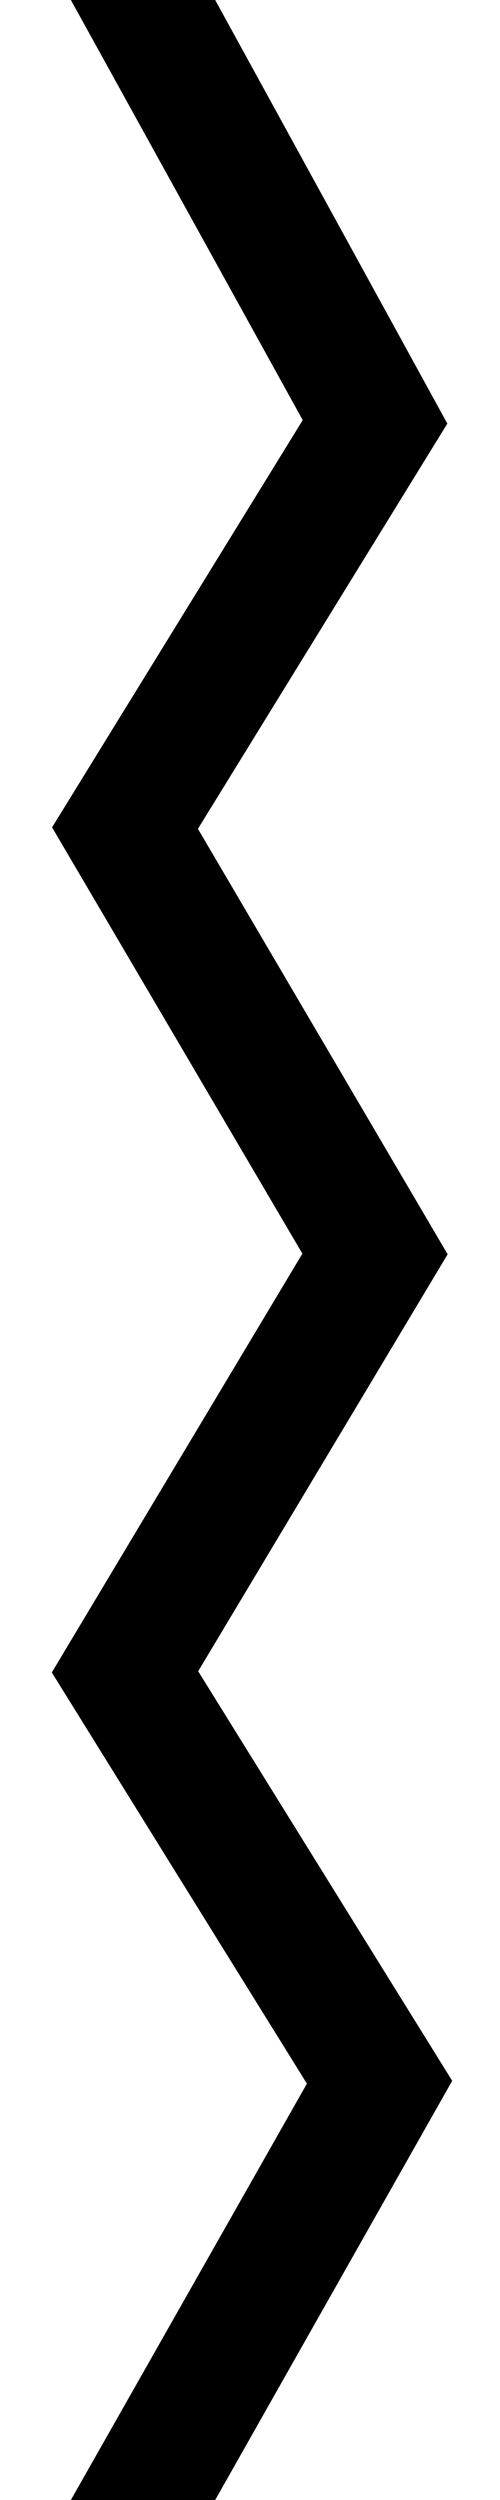 <svg width="16" height="80" viewBox="0 0 16 80" fill="none" xmlns="http://www.w3.org/2000/svg">
<g clip-path="url(#clip0_19729_377)">
<path d="M2.249 -0.034L9.687 13.444L1.666 26.476L9.676 40.116L1.658 53.519L9.821 66.677L2.26 80.014L6.886 80L14.47 66.586L6.342 53.48L14.324 40.137L6.334 26.523L14.315 13.555L6.886 0L2.249 -0.034Z" fill="black"/>
</g>
<defs>
<clipPath id="clip0_19729_377">
<rect width="16" height="80" fill="white" transform="matrix(-1 0 0 1 16 0)"/>
</clipPath>
</defs>
</svg>
